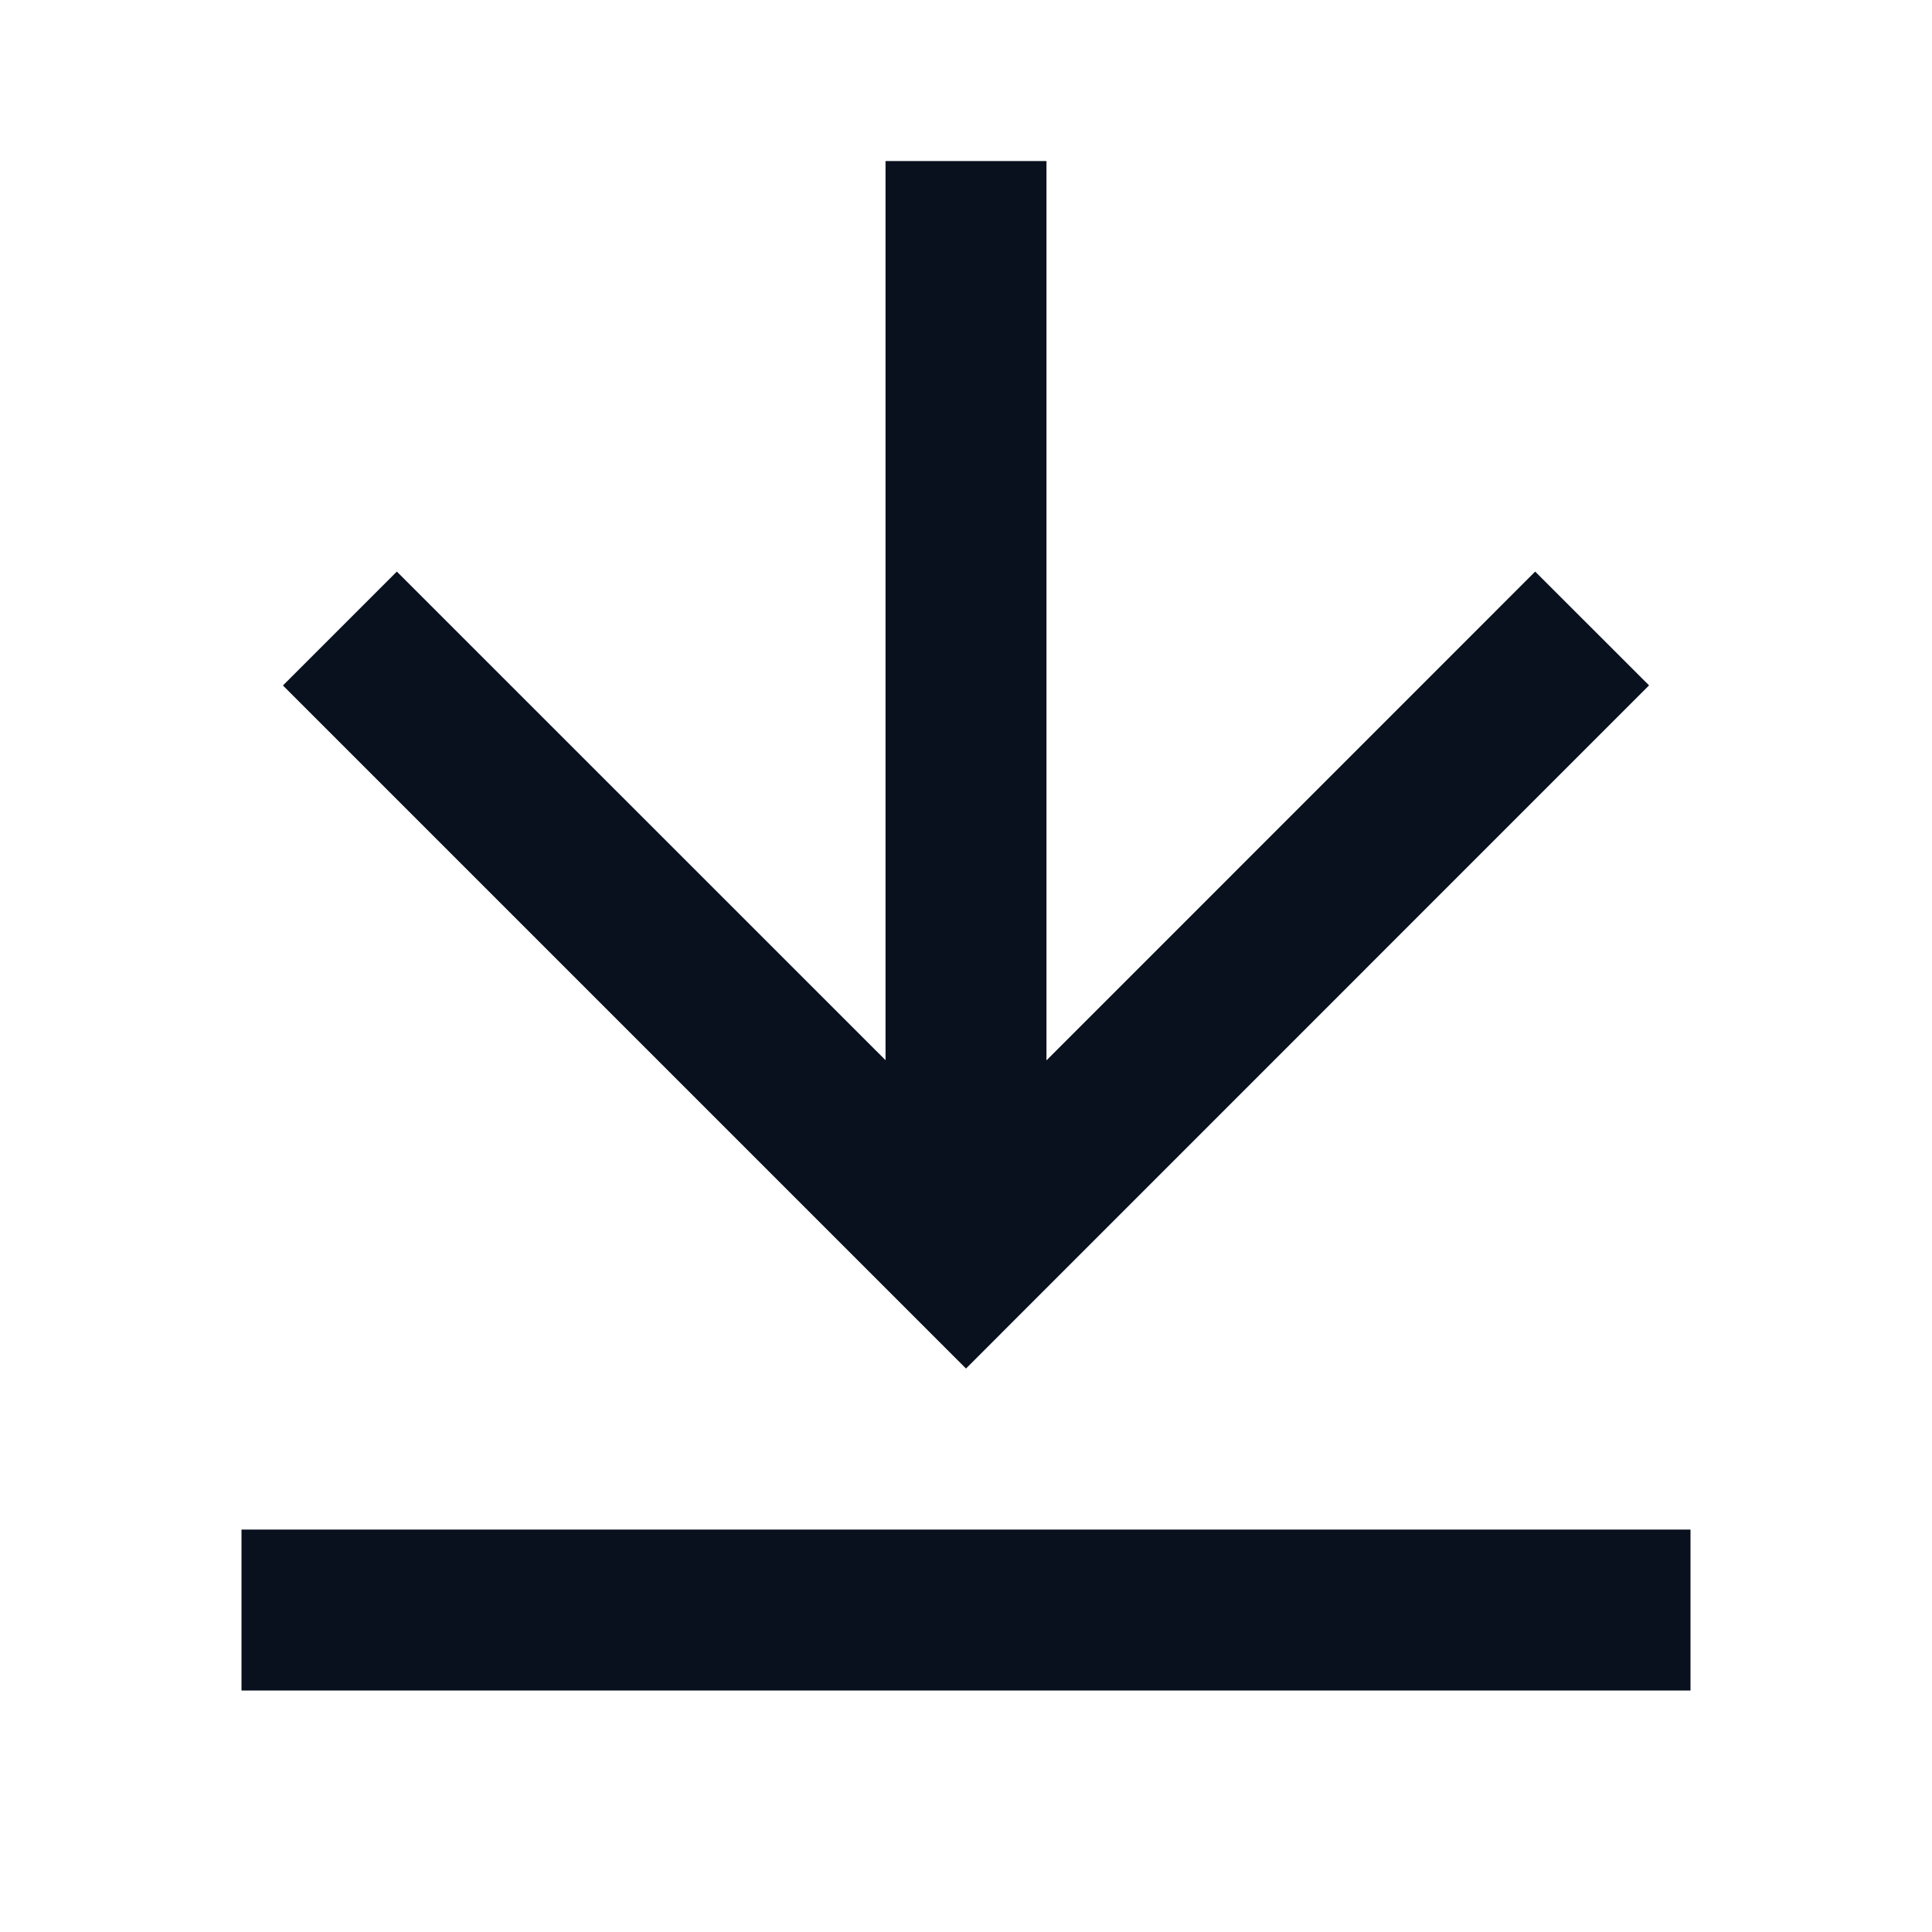 <svg xmlns="http://www.w3.org/2000/svg" xmlns:xlink="http://www.w3.org/1999/xlink" fill="none" version="1.1" width="20" height="20" viewBox="0 0 20 20"><defs></defs><g style="mix-blend-mode:pass-through;opacity: 1;" transform="matrix(1,0,0,1,0,0)"><g style="mix-blend-mode:pass-through;opacity: 1;" transform="matrix(1,0,0,1,0,0)"></g><g style="mix-blend-mode:pass-through;opacity: 1;" transform="matrix(1,0,0,1,2.5,1.667)"><path d="M0 14.167L15 14.167L15 15.833L0 15.833L0 14.167ZM8.333 9.31L13.392 4.25L14.571 5.428L7.5 12.5L0.429 5.429L1.608 4.25L6.667 9.308L6.667 0L8.333 0L8.333 9.31Z" fill-rule="NONZERO" fill="#09111e" fill-opacity="1" style="mix-blend-mode:normal"/></g></g></svg>